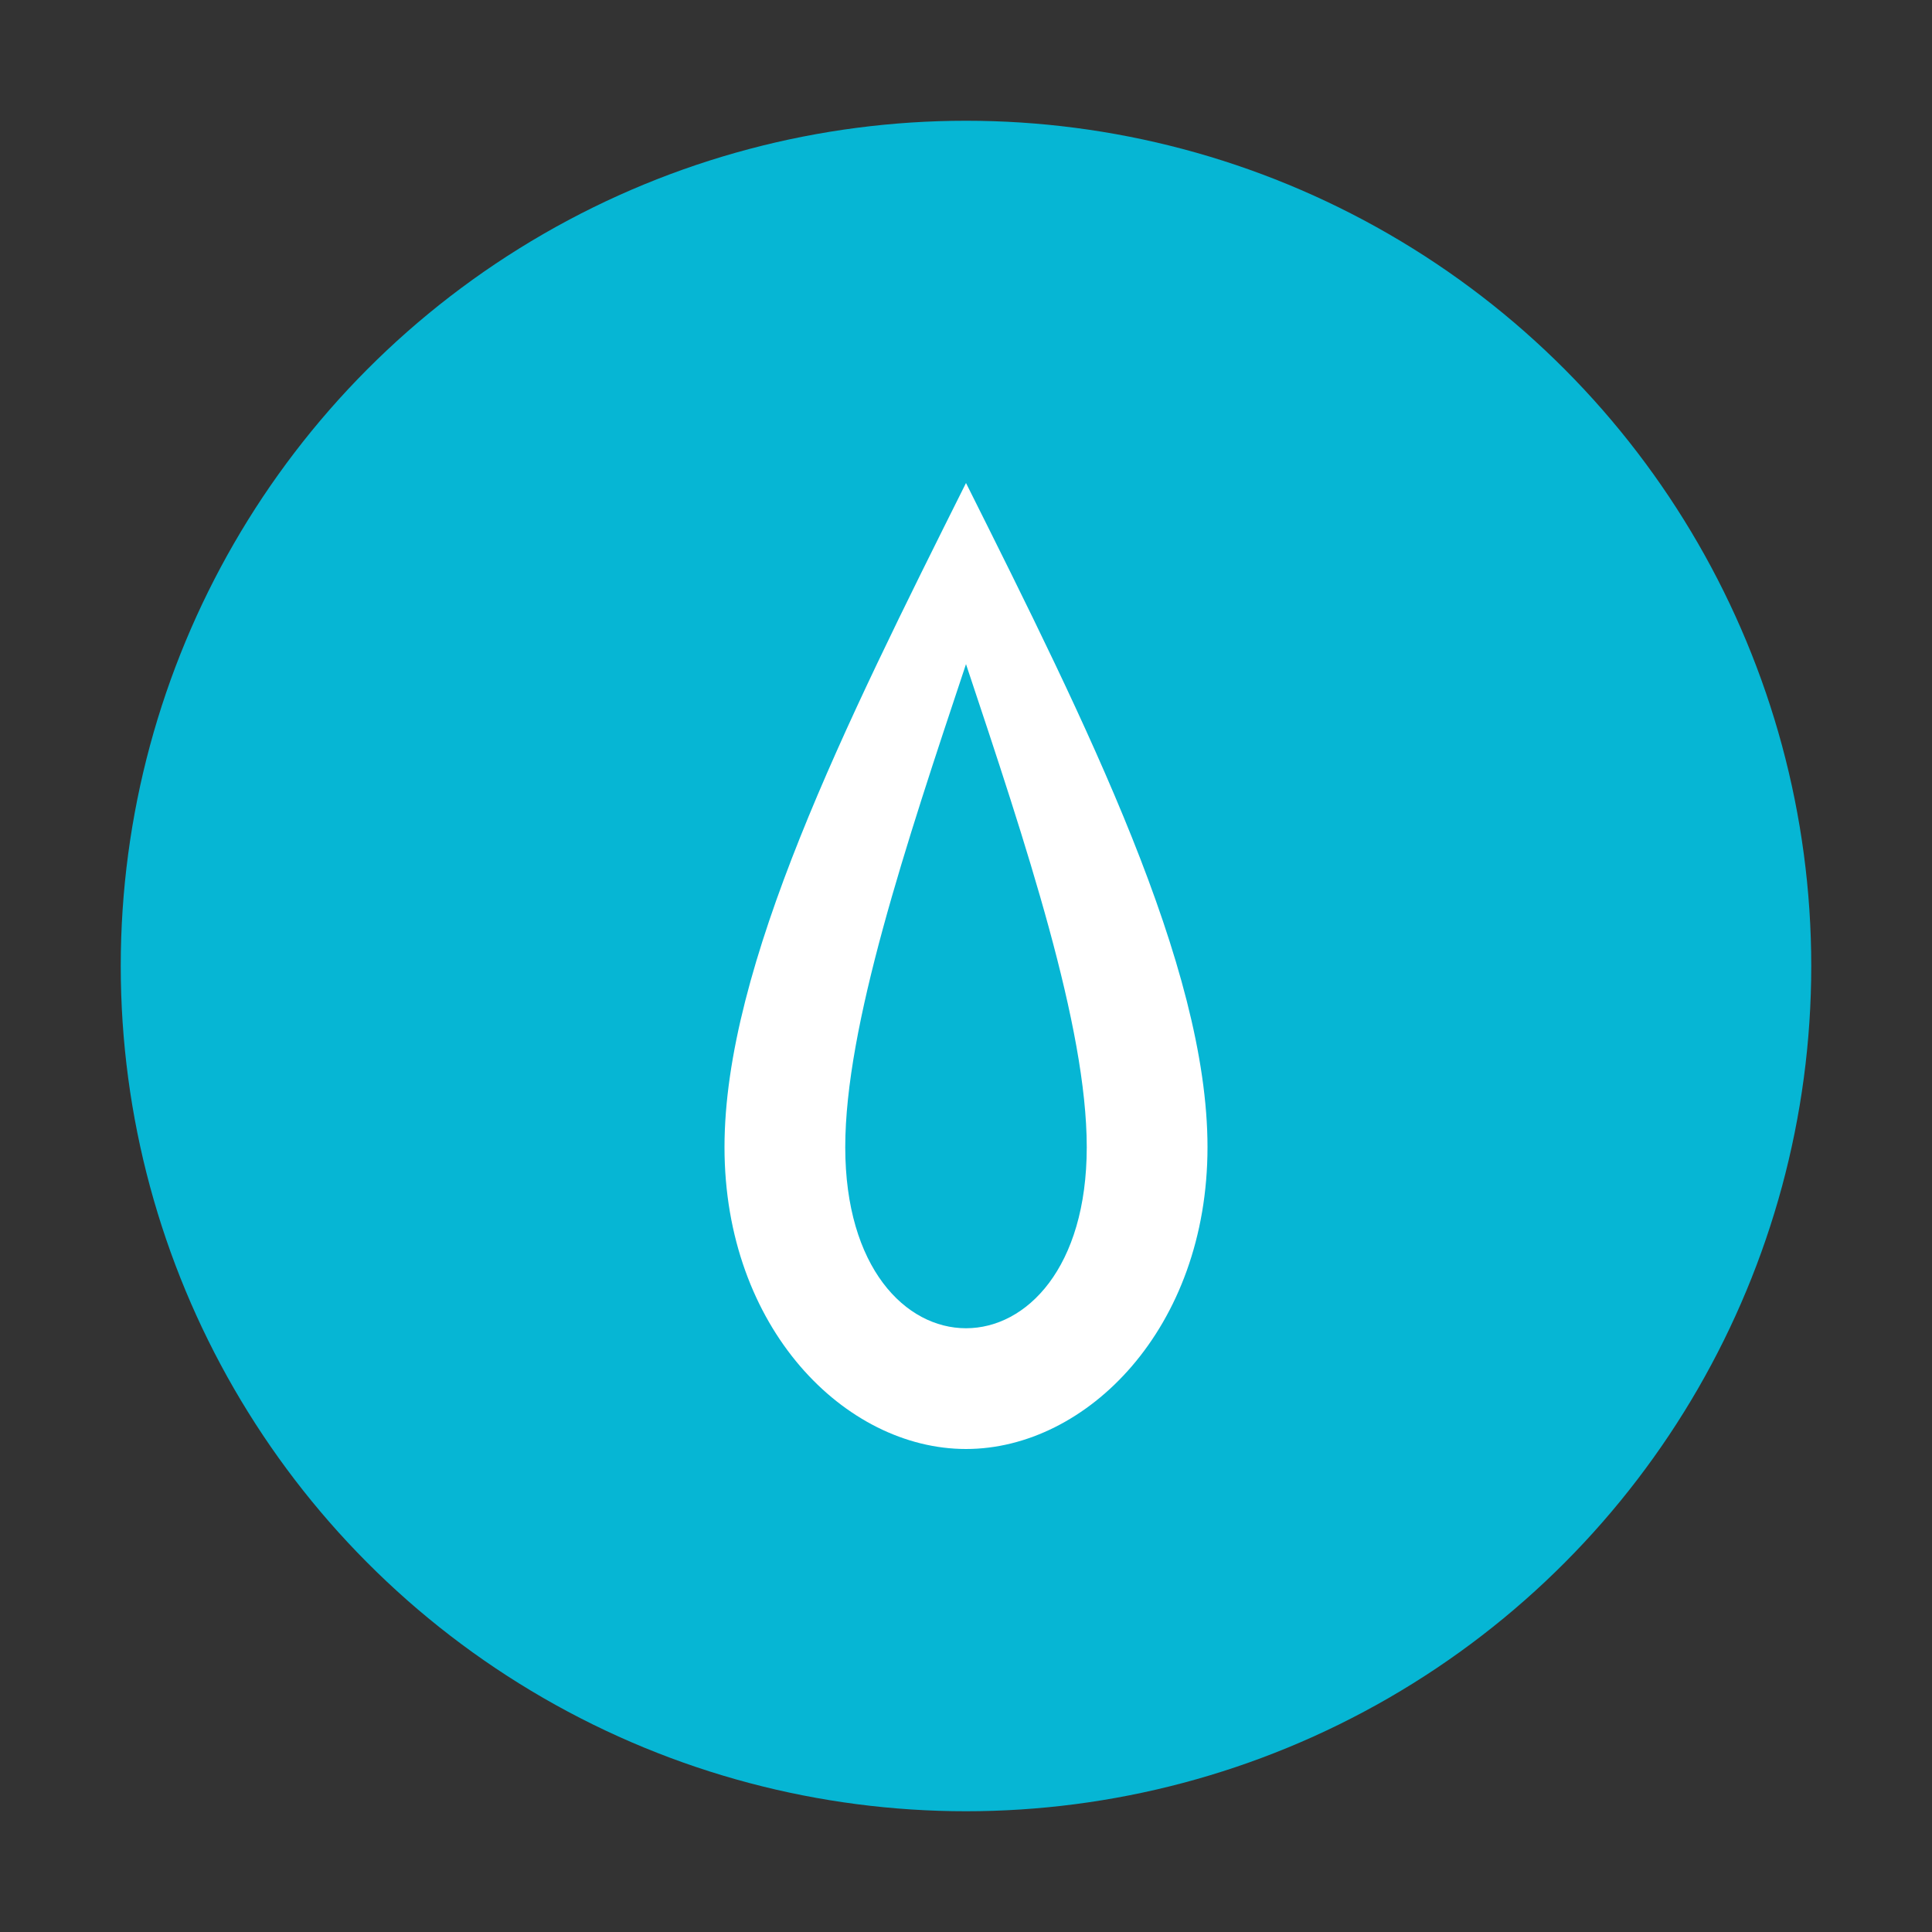 <svg width="64" height="64" viewBox="0 0 64 64" fill="none" xmlns="http://www.w3.org/2000/svg">
  <rect x="0" y="0" width="64" height="64" fill="#333333" stroke="none"/>
  <circle cx="32" cy="32" r="28" fill="#06B6D4" />
  <path d="M32 16C28 24 24 32 24 38C24 44 28 48 32 48C36 48 40 44 40 38C40 32 36 24 32 16Z" fill="white" />
  <path d="M32 22C30 28 28 34 28 38C28 42 30 44 32 44C34 44 36 42 36 38C36 34 34 28 32 22Z" fill="#06B6D4" />
</svg> 